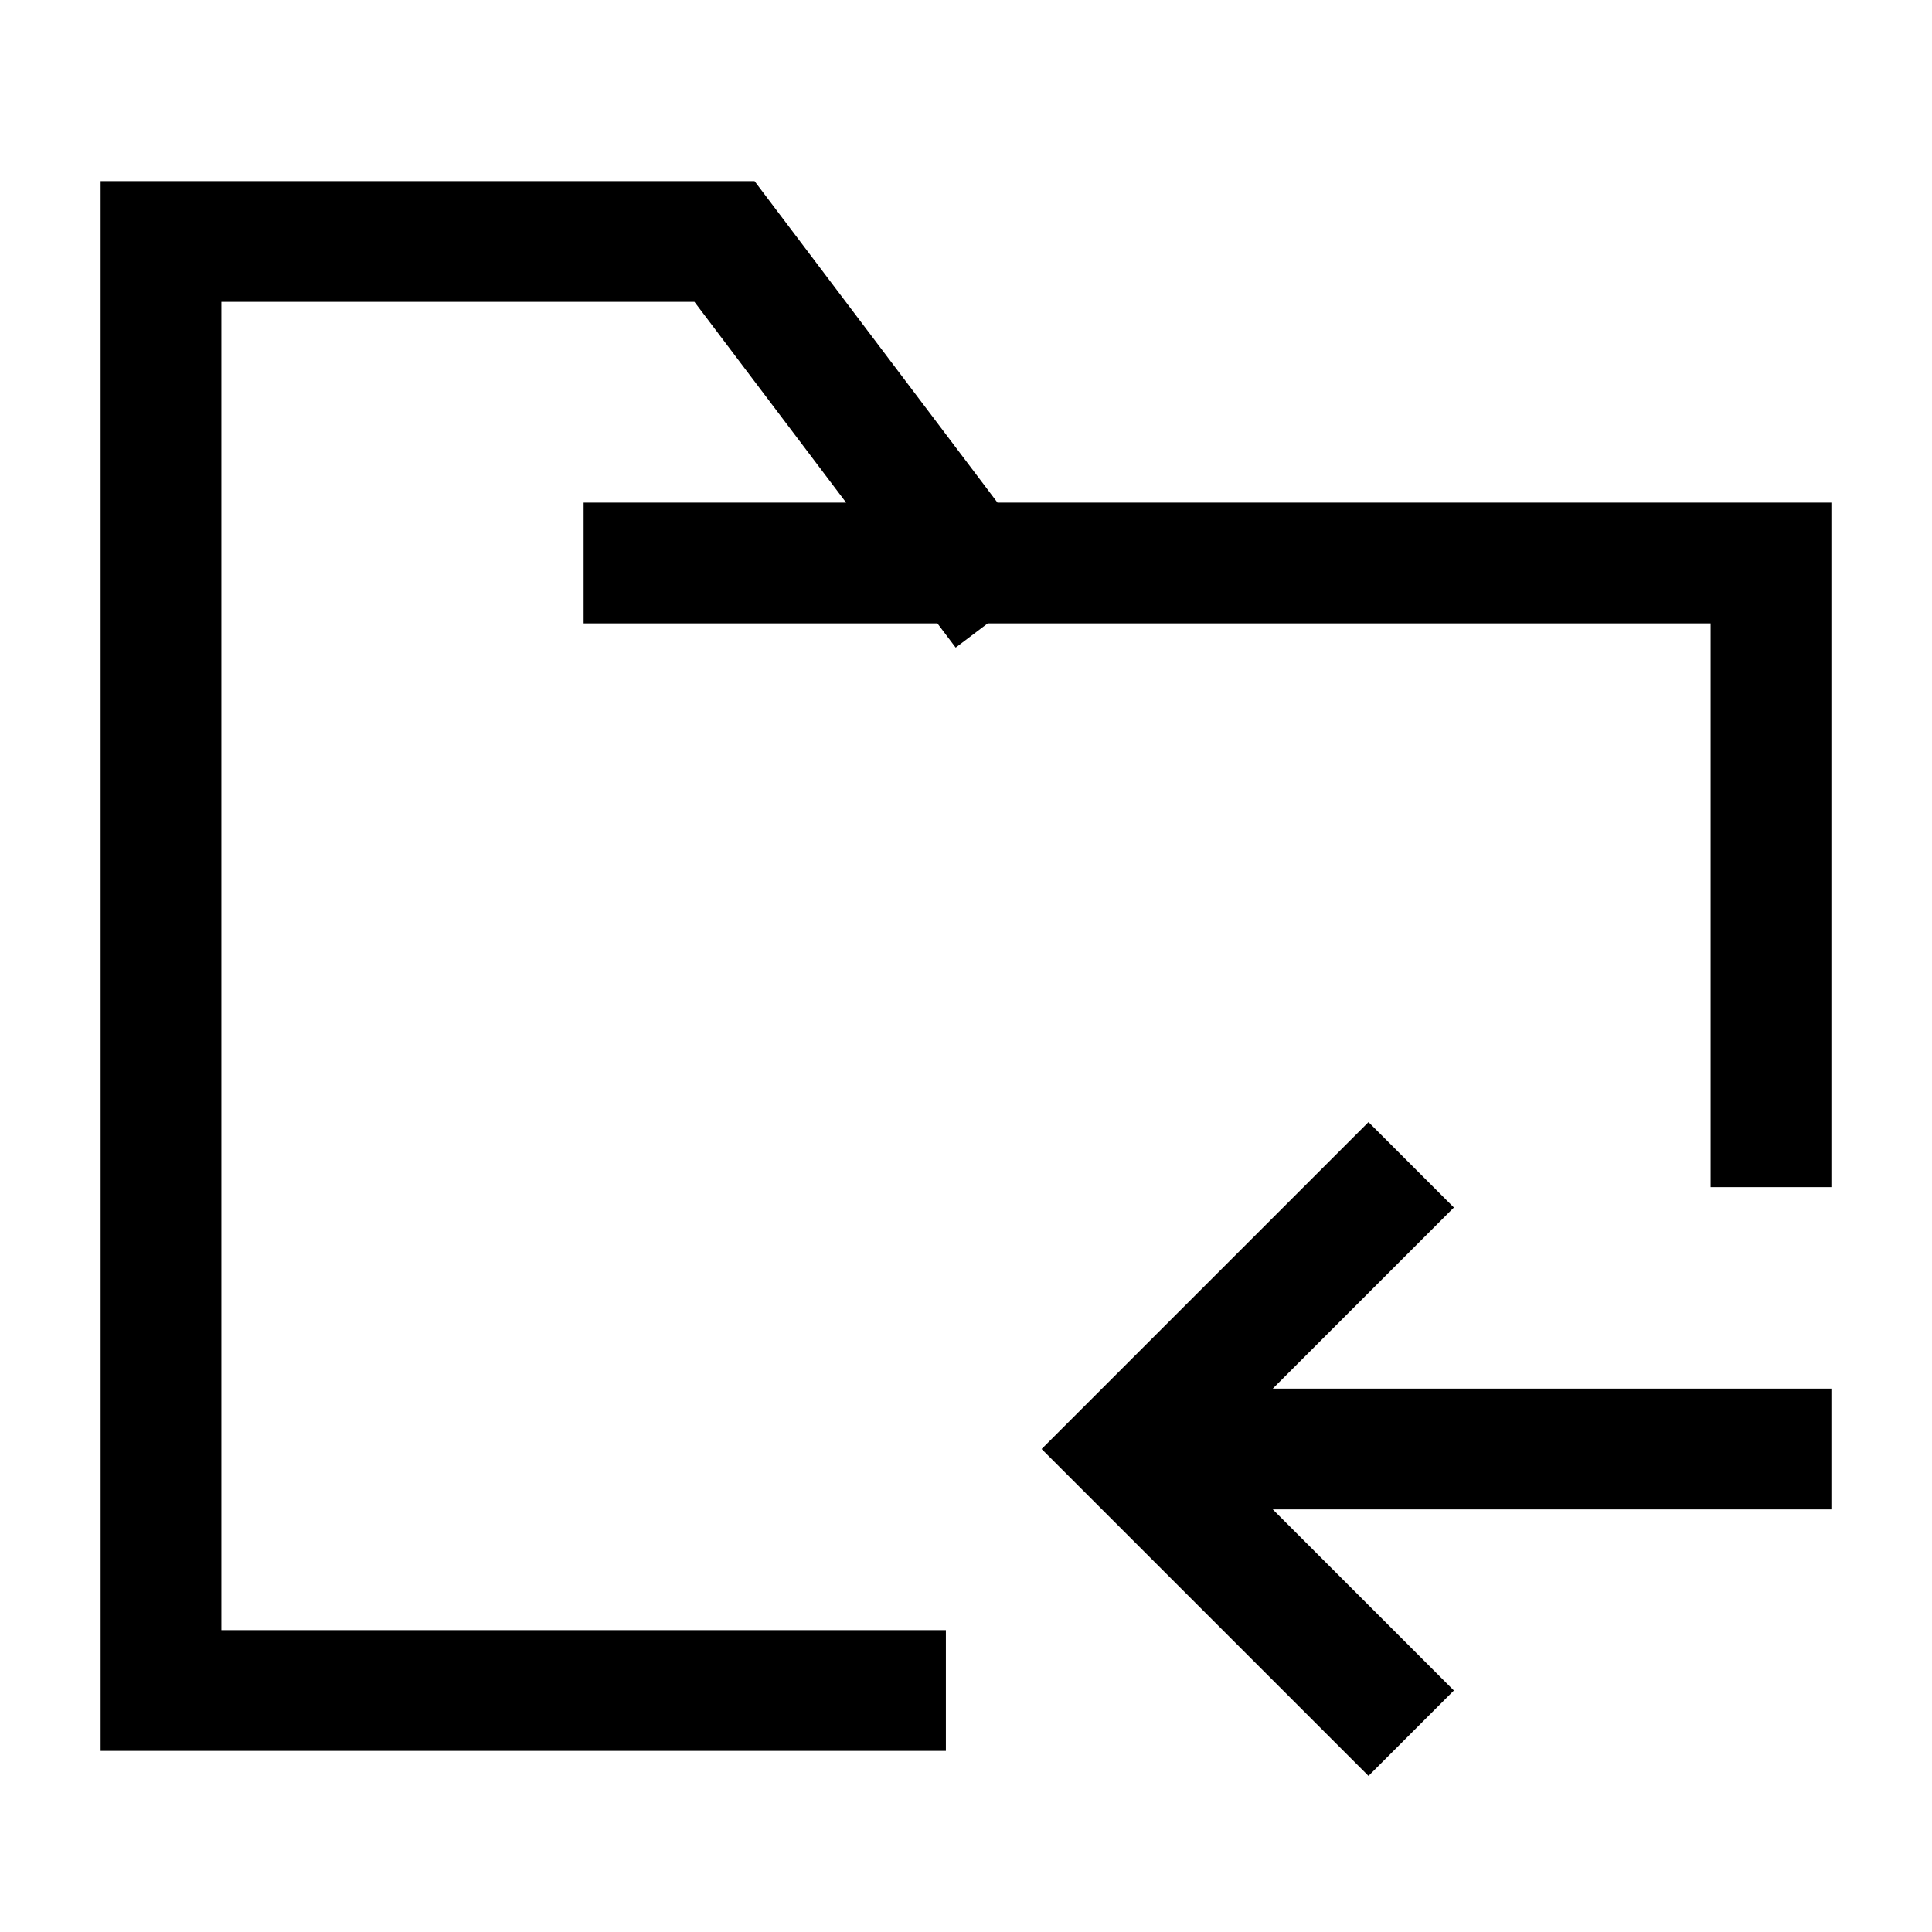 <svg width="24" height="24" viewBox="0 0 24 24" fill="none" xmlns="http://www.w3.org/2000/svg">
    <path d="M17 21L14 18L17 15M15 18H22" stroke="currentColor" stroke-width="1.5" stroke-linecap="square"/>
    <path d="M8 6.994H12.018M12.018 6.994H22V13.997M12.018 6.994L9 3H2V21H11" stroke="currentColor" stroke-width="1.5" stroke-linecap="square"/>
</svg>
